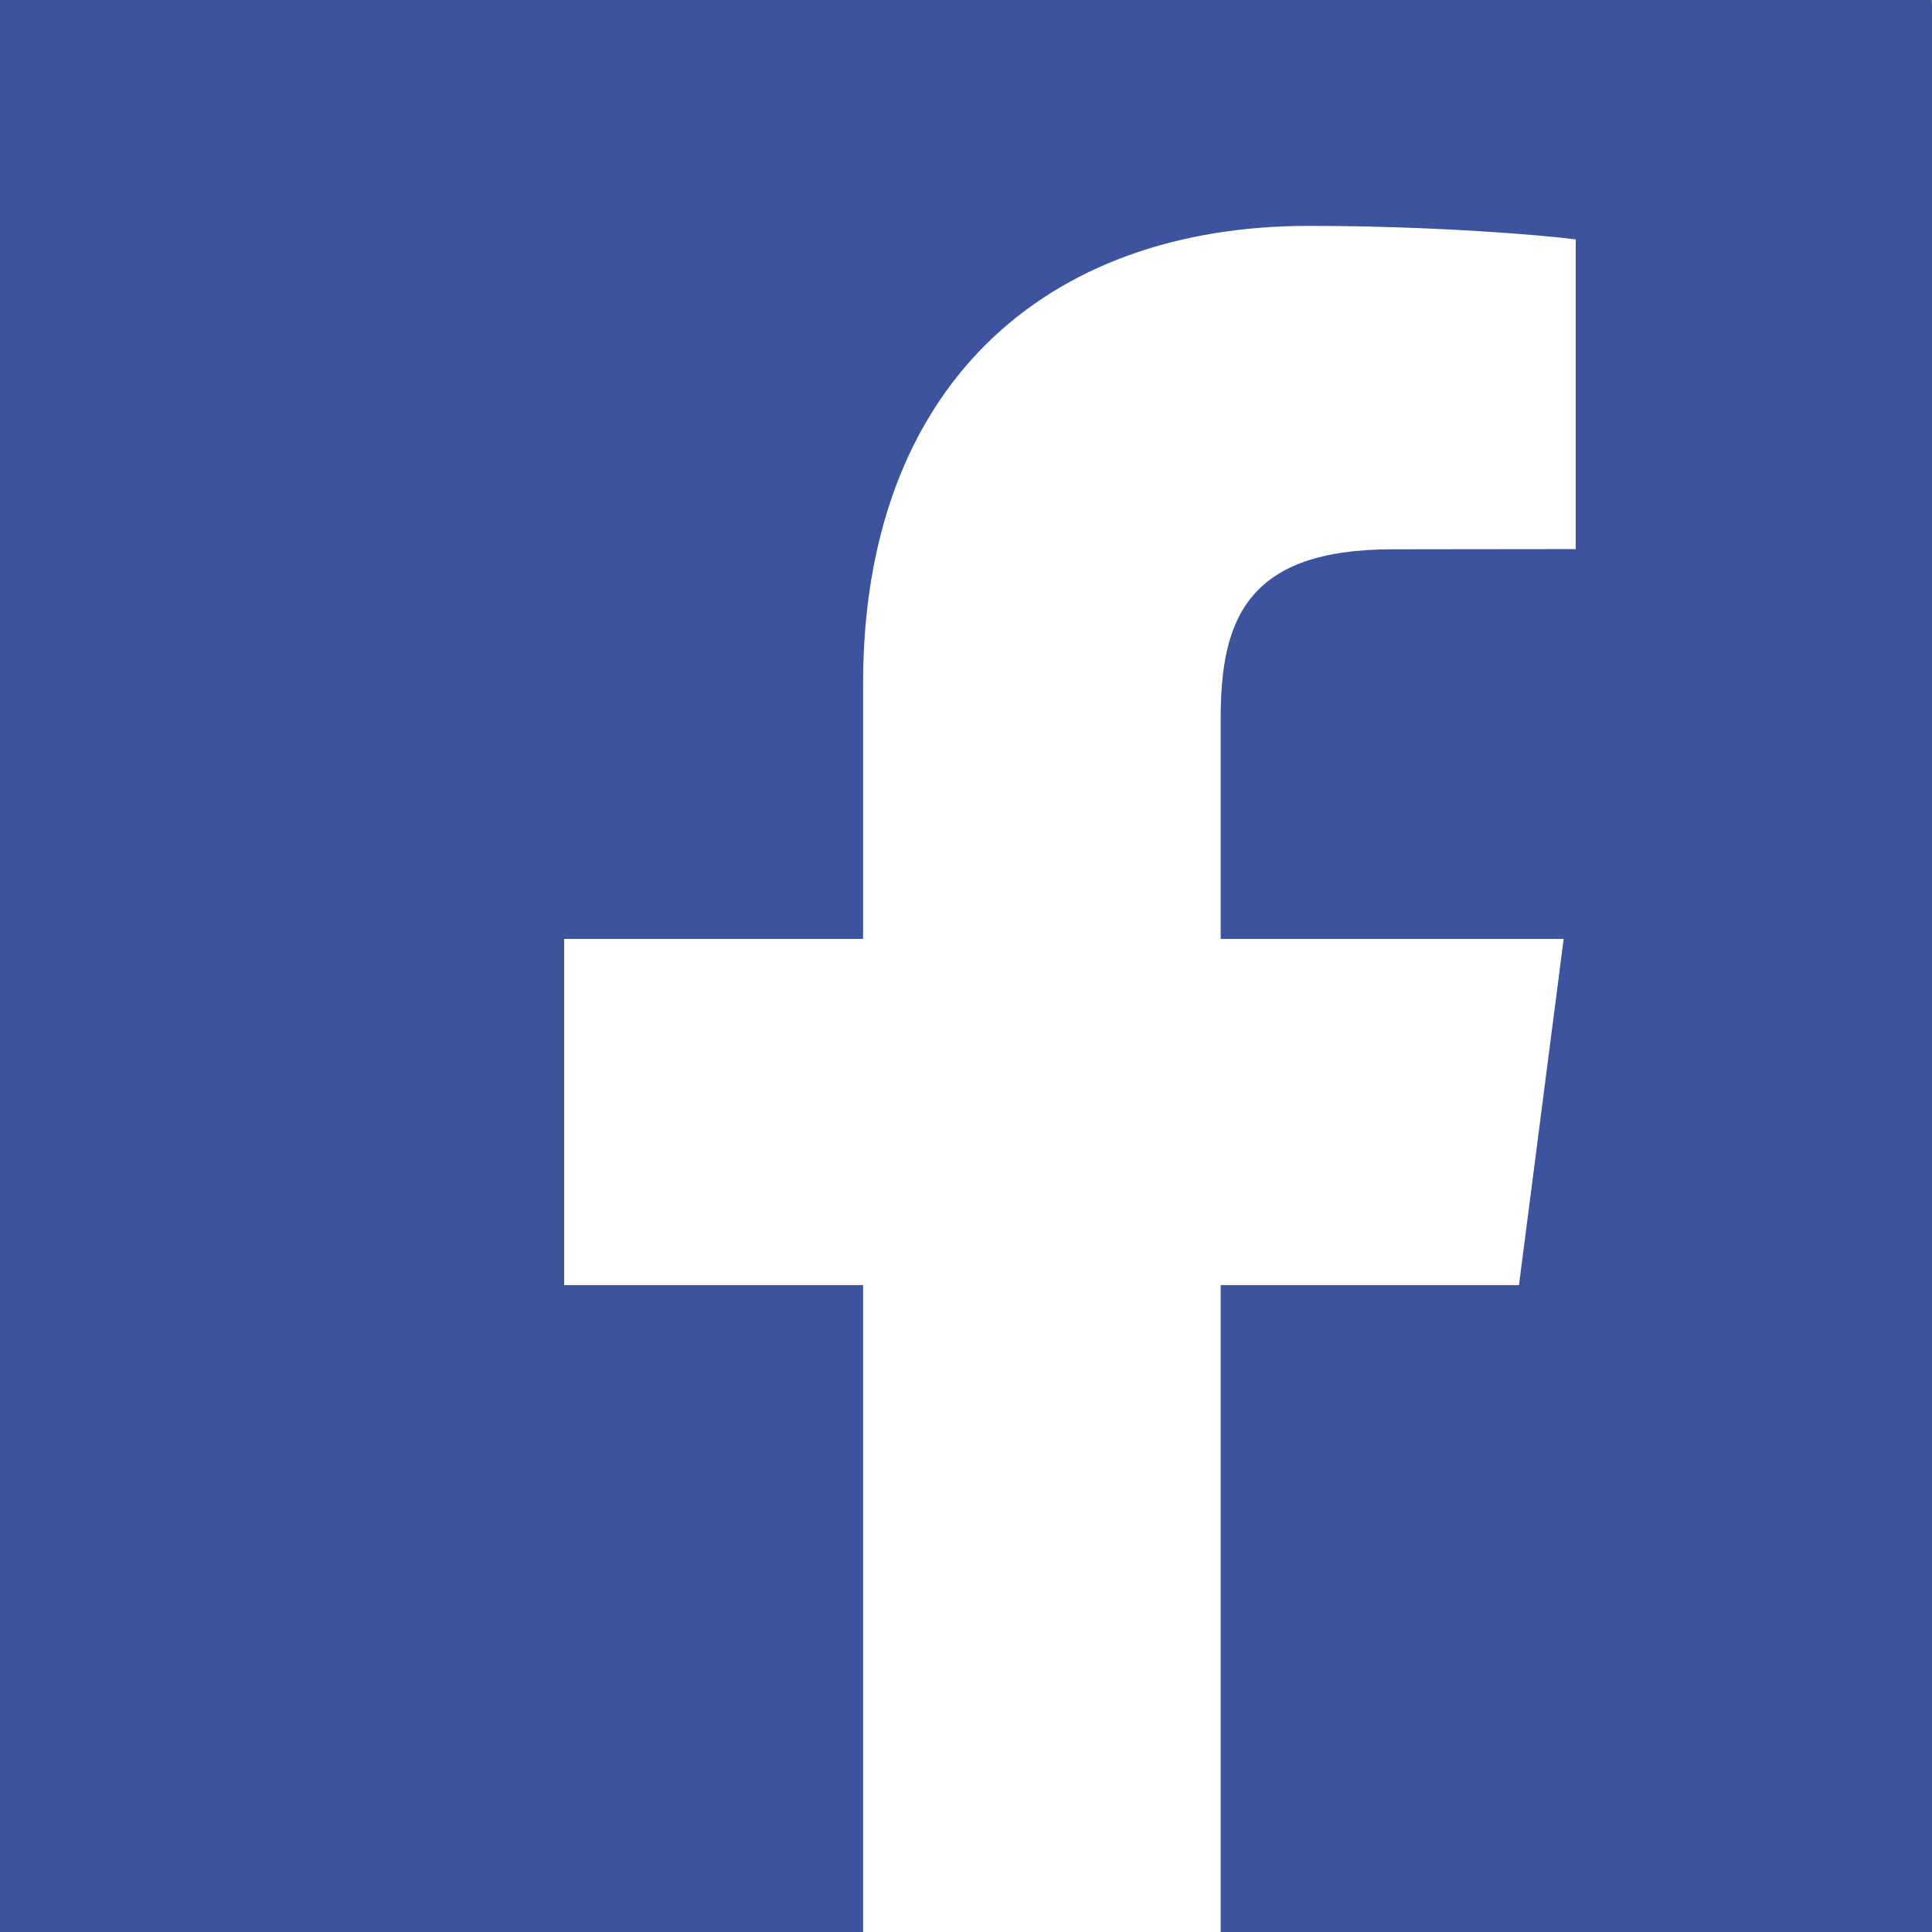 <?xml version="1.0" encoding="UTF-8" standalone="no"?>
<!-- Generator: Adobe Illustrator 16.0.0, SVG Export Plug-In . SVG Version: 6.00 Build 0)  -->

<svg
   xmlns:dc="http://purl.org/dc/elements/1.1/"
   xmlns:cc="http://creativecommons.org/ns#"
   xmlns:rdf="http://www.w3.org/1999/02/22-rdf-syntax-ns#"
   xmlns:svg="http://www.w3.org/2000/svg"
   xmlns="http://www.w3.org/2000/svg"
   xmlns:sodipodi="http://sodipodi.sourceforge.net/DTD/sodipodi-0.dtd"
   xmlns:inkscape="http://www.inkscape.org/namespaces/inkscape"
   version="1.1"
   id="Layer_1"
   x="0px"
   y="0px"
   width="2048"
   height="2048"
   viewBox="0 0 2048 2048"
   enable-background="new 0 0 266.893 266.895"
   xml:space="preserve"
   inkscape:version="0.48.5 r10040"
   sodipodi:docname="uF009-facebook.svg"><defs
   id="defs4716" /><sodipodi:namedview
   pagecolor="#ffffff"
   bordercolor="#666666"
   borderopacity="1"
   objecttolerance="10"
   gridtolerance="10"
   guidetolerance="10"
   inkscape:pageopacity="0"
   inkscape:pageshadow="2"
   inkscape:window-width="1920"
   inkscape:window-height="1018"
   id="namedview4714"
   showgrid="true"
   inkscape:zoom="0.125"
   inkscape:cx="3452.8595"
   inkscape:cy="179.36923"
   inkscape:window-x="-8"
   inkscape:window-y="-8"
   inkscape:window-maximized="1"
   inkscape:current-layer="g10"><inkscape:grid
     type="xygrid"
     id="grid4720"
     empspacing="5"
     visible="true"
     enabled="true"
     snapvisiblegridlinesonly="true"
     spacingx="128px"
     spacingy="128px" /></sodipodi:namedview>


<g
   id="g10"
   transform="matrix(1.25,0,0,-1.25,2037.997,2206.696)"><path
     style="fill:#3d539e;fill-opacity:1;fill-rule:nonzero;stroke:none"
     d="m -1830.257,1867.756 c -59.324,0 -107.34,-48.206 -107.34,-107.522 l 0,-1730.738 c 0,-59.301 48.017,-107.34 107.34,-107.34 l 931.795,0 0,753.382 -253.497,0 0,293.589 253.497,0 0,216.502 c 0,251.295 153.607,388.173 377.785,388.173 107.377,0 199.619,-7.91 226.525,-11.482 l 0,-262.608 -155.45,-0.182 c -121.912,0 -145.611,-57.865 -145.611,-142.877 l 0,-187.525 290.856,0 -37.906,-293.589 -252.95,0 0,-753.382 495.876,0 c 59.301,0 107.34,48.039 107.34,107.34 l 0,1730.738 c 0,59.316 -48.039,107.522 -107.34,107.522 l -1730.92,0 z"
     id="path52-7"
     inkscape:connector-curvature="0" /></g></svg>
